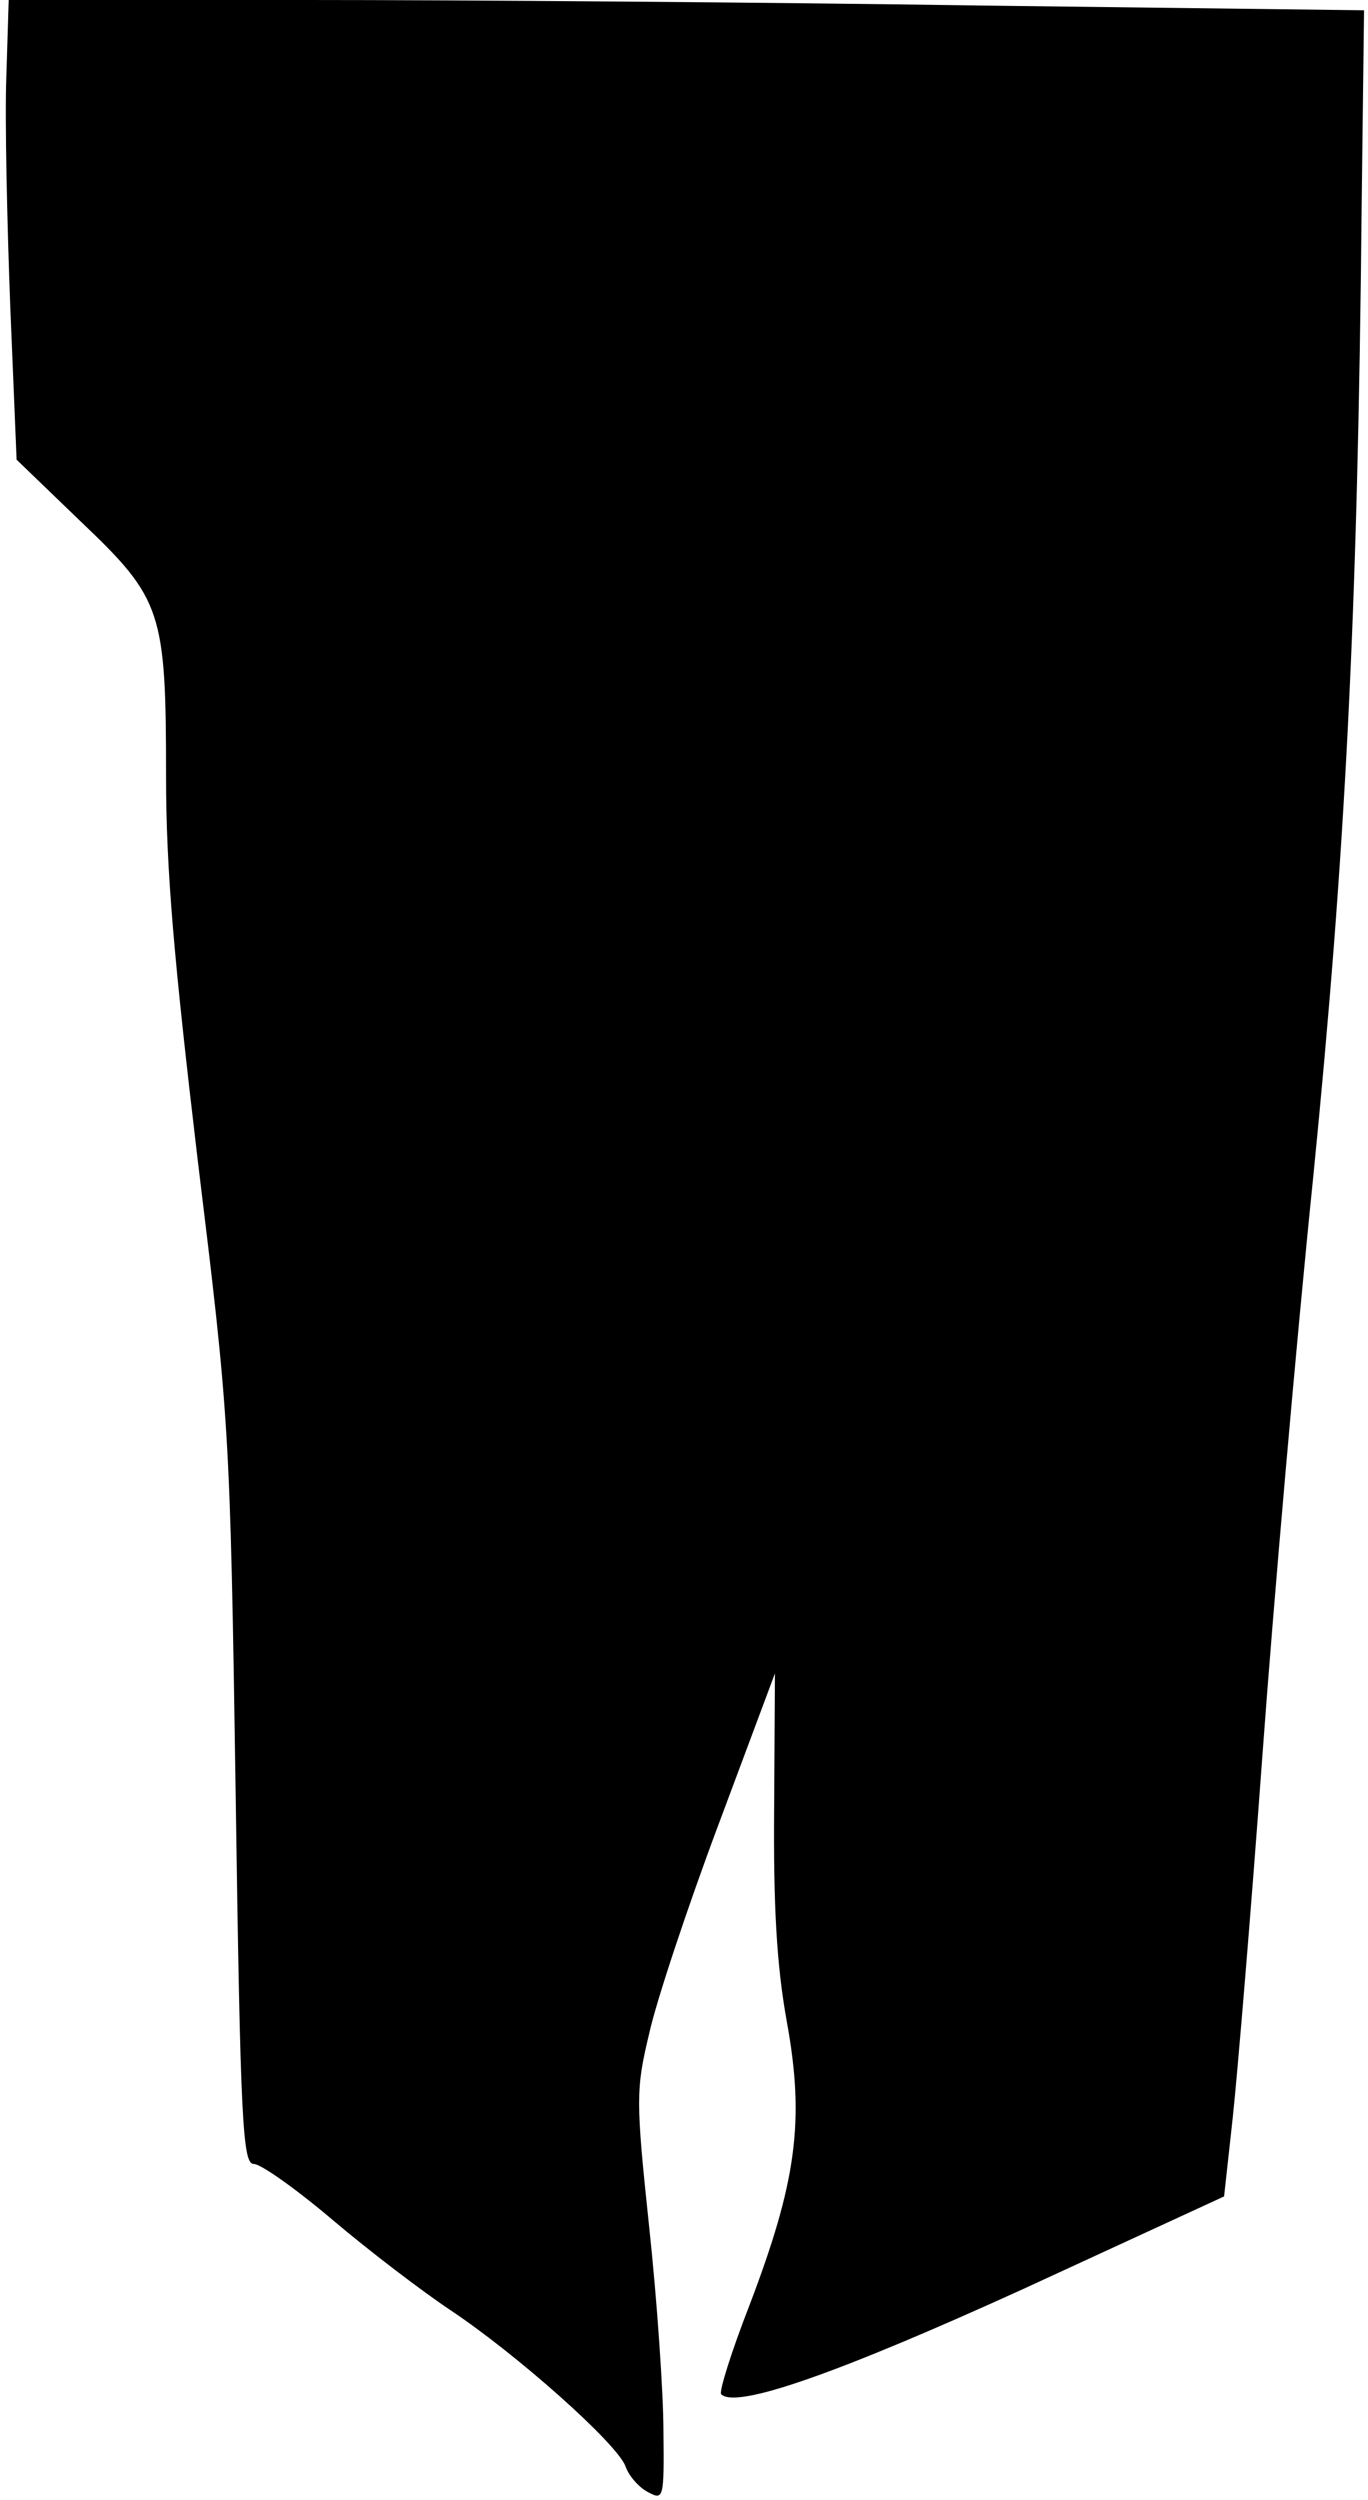 <?xml version="1.0" standalone="no"?>
<!DOCTYPE svg PUBLIC "-//W3C//DTD SVG 20010904//EN"
 "http://www.w3.org/TR/2001/REC-SVG-20010904/DTD/svg10.dtd">
<svg version="1.0" xmlns="http://www.w3.org/2000/svg"
 width="173pt" height="316pt" viewBox="0 0 173 316"
 preserveAspectRatio="xMidYMid meet">
<g transform="translate(0,316) scale(0.1,-0.1)"
fill="#000000" stroke="none">
<path fill="#000000" stroke="none" d="M8 3063 c-2 -54 1 -185 5 -291 l8 -193
82 -79 c102 -97 107 -113 107 -322 0 -117 10 -231 40 -484 40 -328 41 -336 48
-800 6 -420 9 -469 23 -469 9 0 54 -32 100 -71 46 -39 113 -90 149 -114 84
-56 210 -168 221 -197 4 -12 17 -27 29 -33 19 -10 20 -8 19 77 0 48 -8 165
-18 258 -17 161 -17 174 0 245 9 41 49 161 88 265 l71 190 -1 -170 c-1 -123 3
-198 16 -270 23 -126 12 -203 -47 -358 -23 -59 -39 -110 -36 -113 19 -19 149
27 382 133 l254 117 11 100 c6 56 23 259 37 451 14 193 43 526 65 740 40 403
56 703 61 1226 l3 246 -485 6 c-267 4 -652 7 -857 7 l-372 0 -3 -97z"/>
</g>
</svg>
